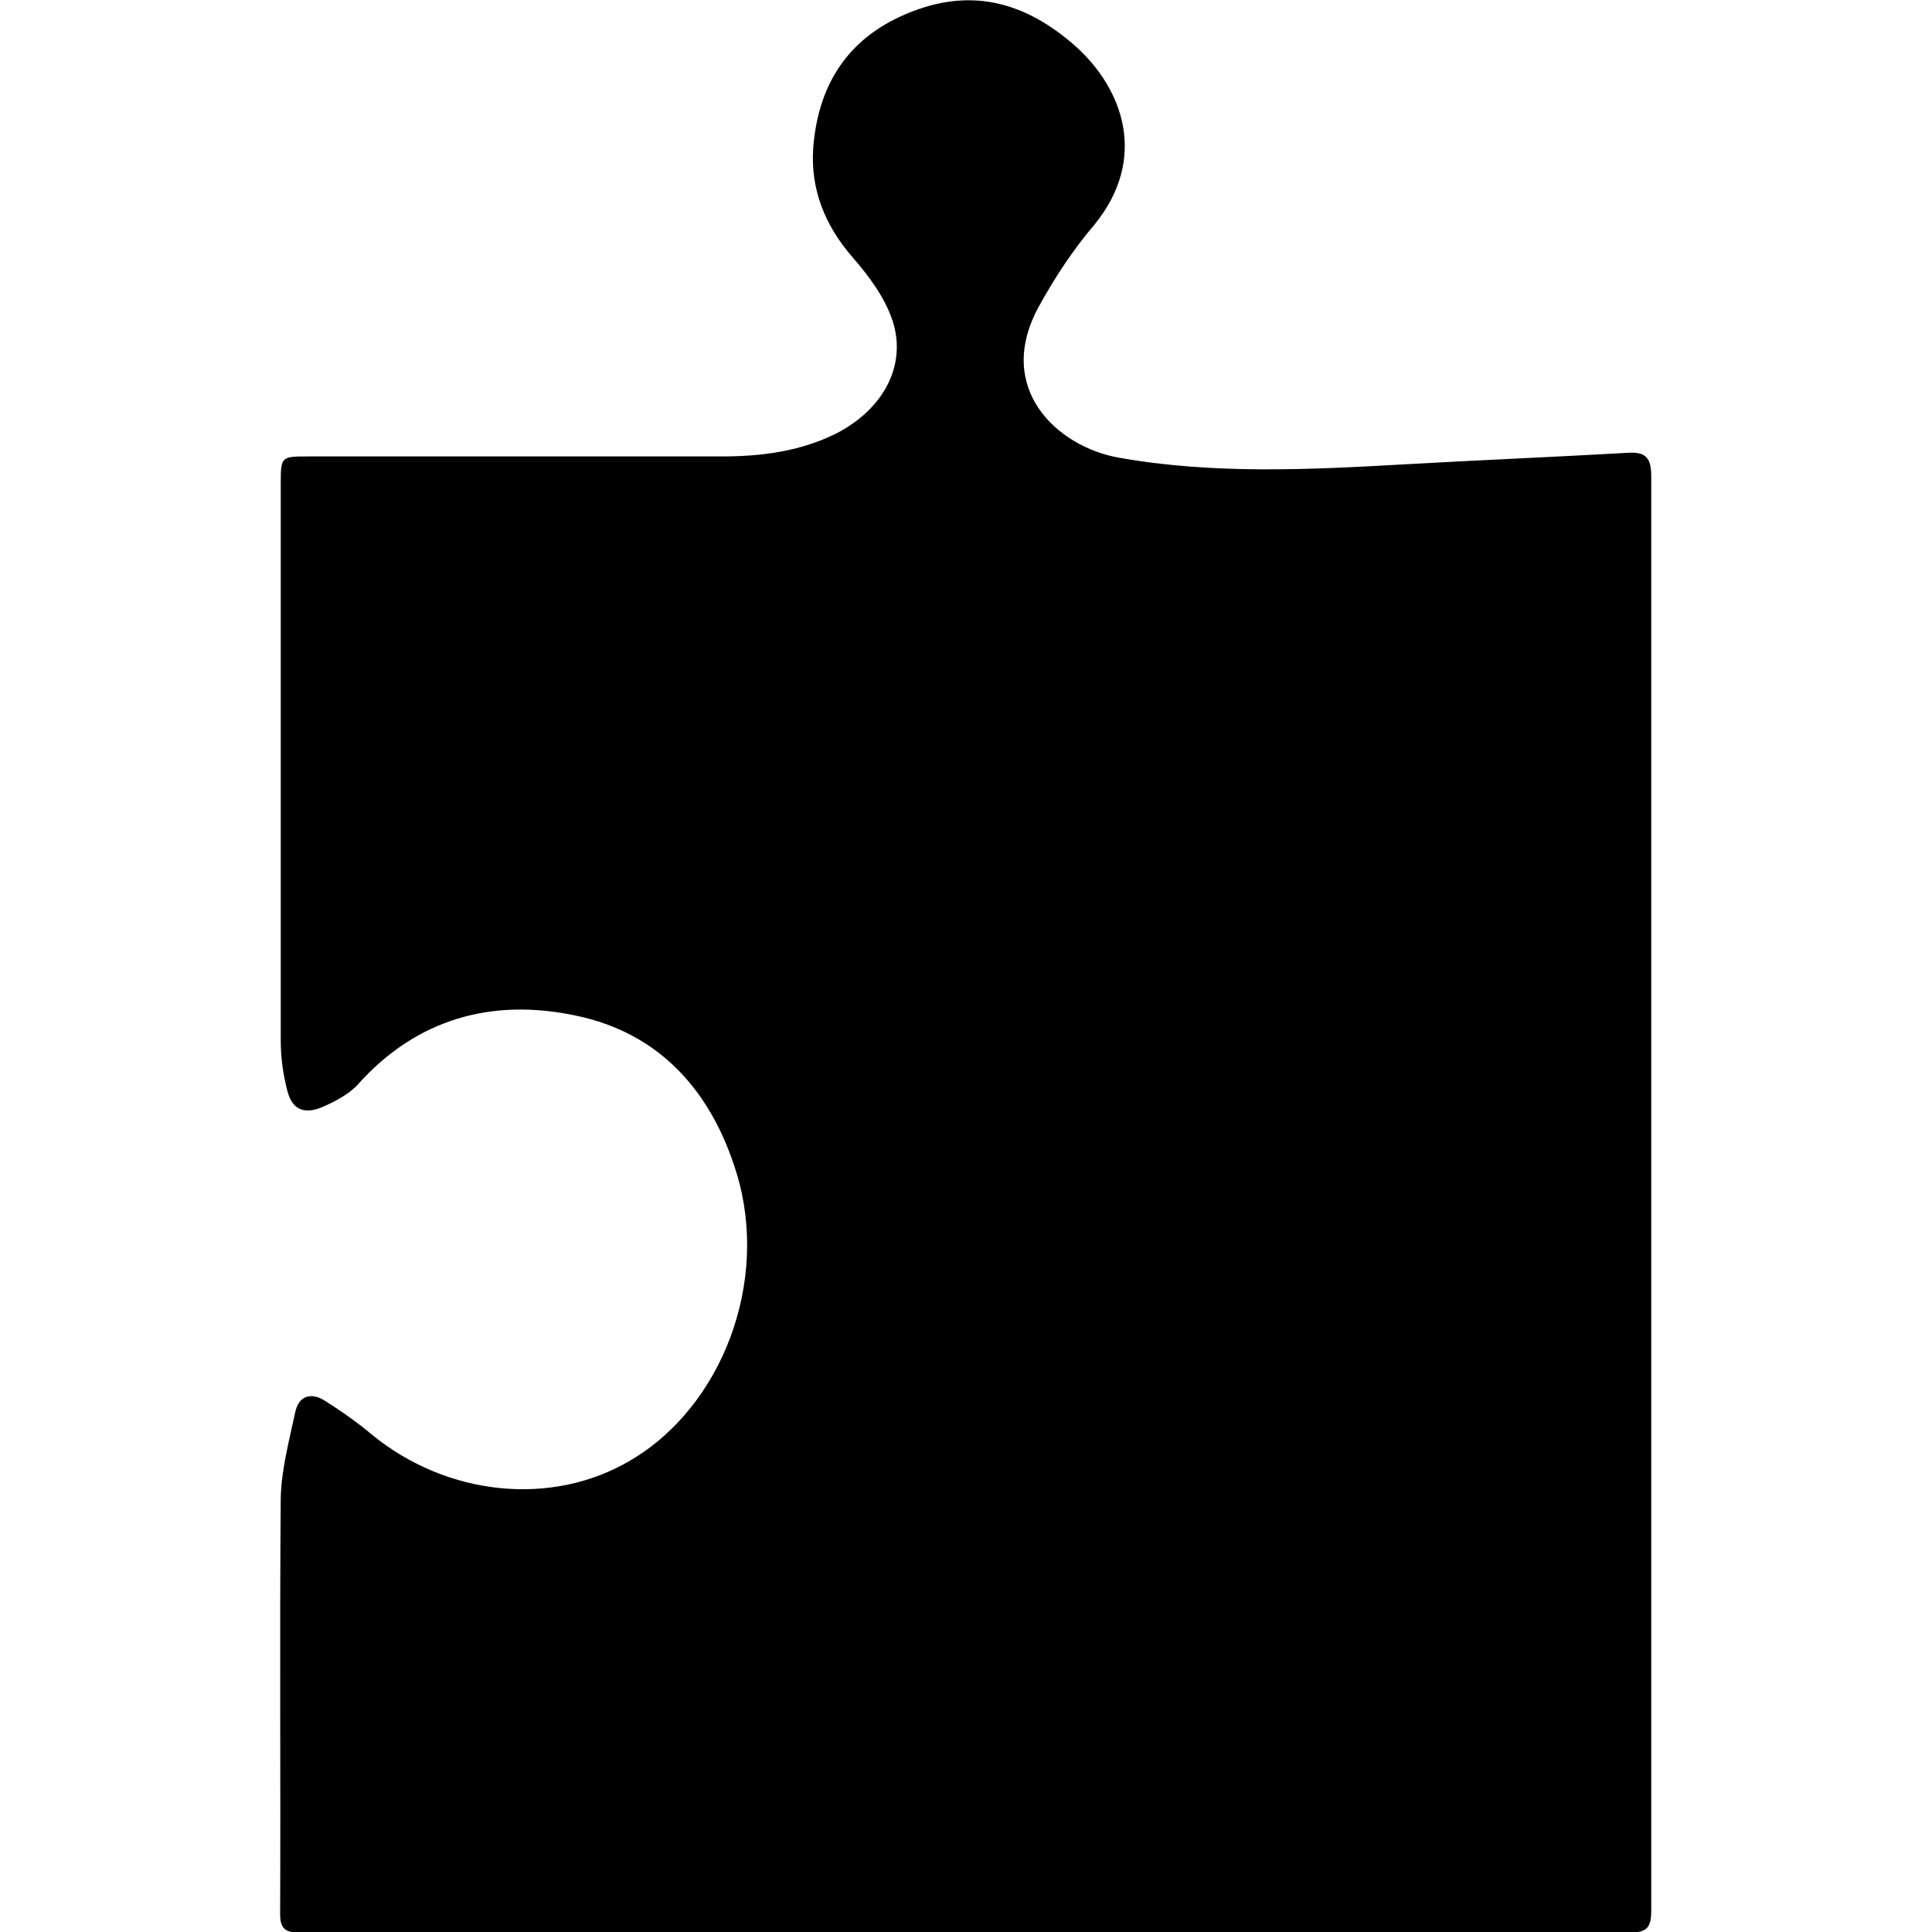 <?xml version="1.0" encoding="UTF-8"?>
<svg id="Layer_1" data-name="Layer 1" xmlns="http://www.w3.org/2000/svg" viewBox="0 0 32 32">
  <defs>
    <style>
      .cls-1 {
        fill: #000;
        stroke-width: 0px;
      }
    </style>
  </defs>
  <path class="cls-1" d="M27.35,19.75c0-3.95,0-7.9,0-11.85,0-.31-.08-.42-.39-.4-1.23.07-2.45.12-3.68.19-1.59.09-3.18.17-4.75-.11-1.02-.18-2.07-1.15-1.32-2.51.26-.47.56-.93.91-1.34.91-1.11.47-2.26-.29-2.95-.75-.67-1.6-.98-2.61-.63-1.1.38-1.66,1.17-1.75,2.29-.05.69.19,1.29.65,1.82.27.31.53.66.66,1.04.25.75-.15,1.48-.93,1.88-.6.3-1.25.38-1.9.38-2.28,0-4.56,0-6.84,0-.46,0-.46,0-.46.47,0,3.07,0,6.14,0,9.21,0,.28.04.56.11.83.08.31.28.39.57.27.21-.09.44-.21.59-.37.98-1.1,2.23-1.44,3.61-1.15,1.41.29,2.26,1.27,2.67,2.61.55,1.8-.24,3.87-1.76,4.76-1.3.77-3.03.59-4.27-.42-.25-.21-.52-.4-.79-.57-.22-.14-.43-.09-.49.19-.1.47-.23.95-.24,1.42-.02,2.3,0,4.6-.01,6.9,0,.29.15.3.36.3,1.68,0,3.36,0,5.04,0,4.92,0,9.84,0,14.76,0,.73,0,1.47-.01,2.2,0,.29,0,.35-.1.35-.37,0-3.96,0-7.92,0-11.88Z"/>
</svg>